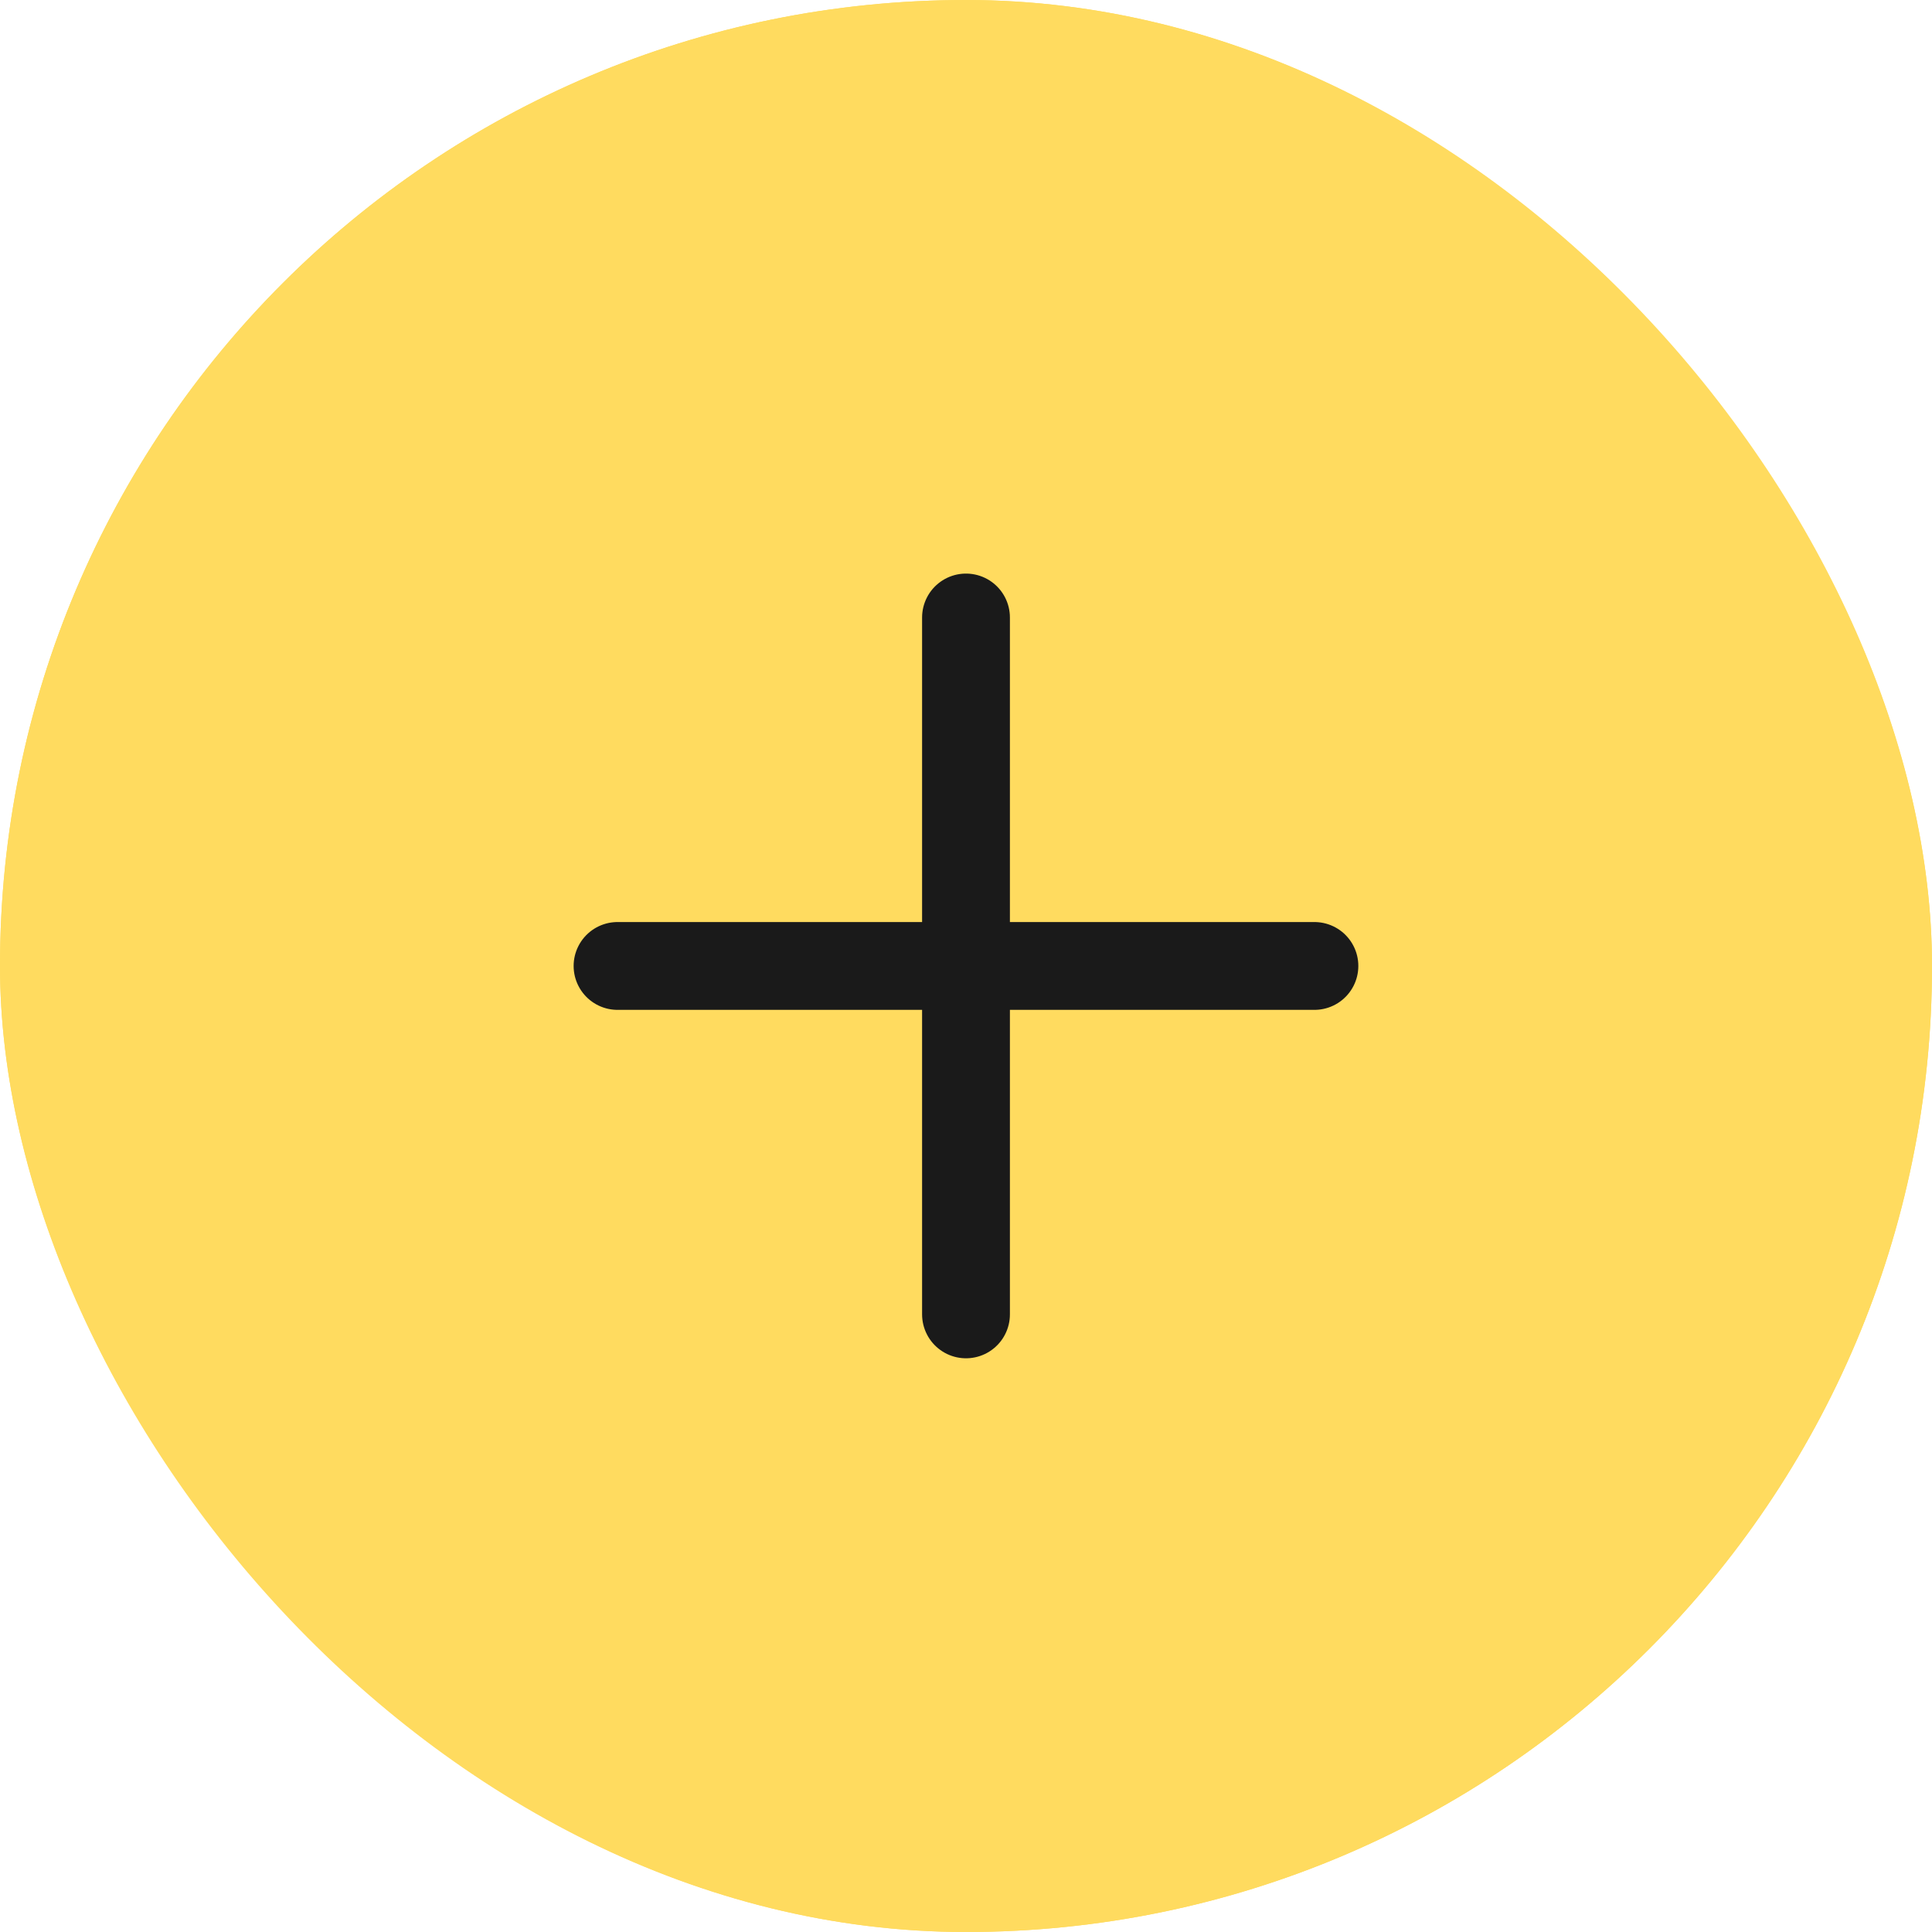 <svg id="Component_1_1" data-name="Component 1 – 1" xmlns="http://www.w3.org/2000/svg" width="44" height="44" viewBox="0 0 44 44">
  <g id="Rectangle_207" data-name="Rectangle 207" fill="#ffdb5f" stroke="#ffdb5f" stroke-width="1">
    <rect width="44" height="44" rx="22" stroke="none"/>
    <rect x="0.5" y="0.5" width="43" height="43" rx="21.5" fill="none"/>
  </g>
  <g id="Icon_feather-plus" data-name="Icon feather-plus" transform="translate(6.564 6.563)">
    <path id="Path_197" data-name="Path 197" d="M18,7.5V23.371" transform="translate(-2.564)" fill="none" stroke="#1a1a1a" stroke-linecap="round" stroke-linejoin="round" stroke-width="2"/>
    <path id="Path_198" data-name="Path 198" d="M7.5,18H23.371" transform="translate(0 -2.564)" fill="none" stroke="#1a1a1a" stroke-linecap="round" stroke-linejoin="round" stroke-width="2"/>
  </g>
</svg>
